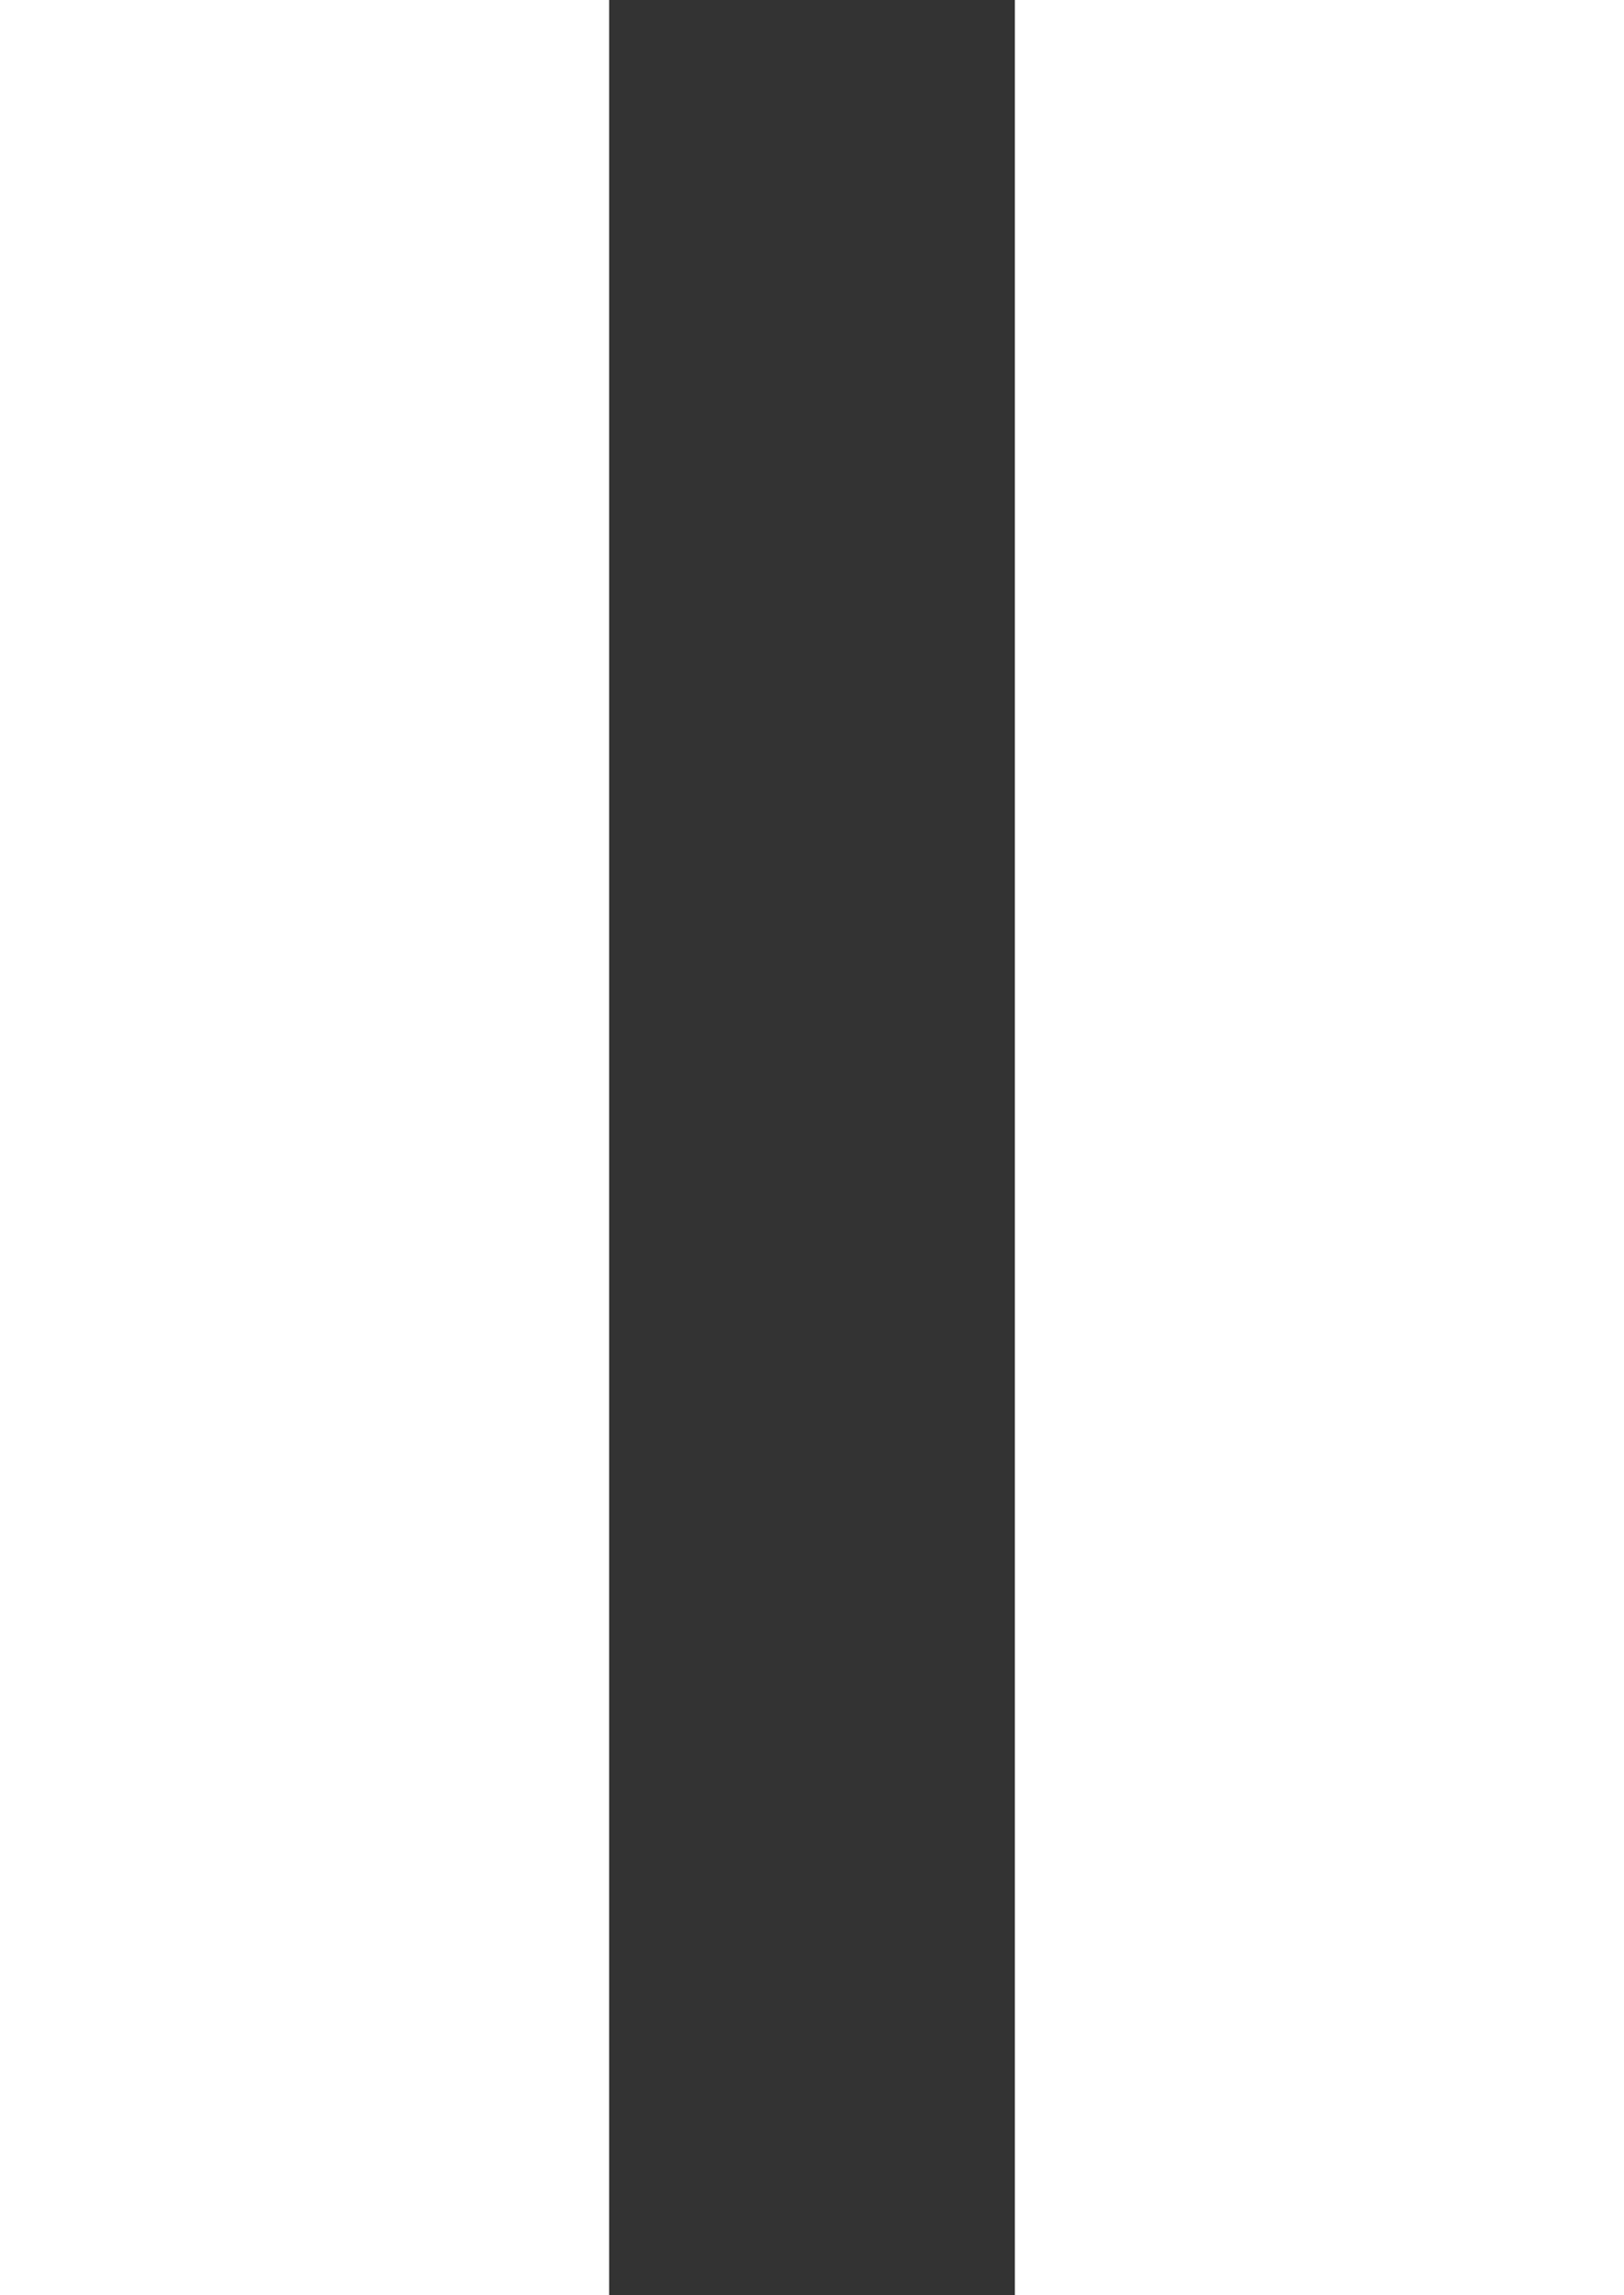 <svg id="Capa_1" data-name="Capa 1" xmlns="http://www.w3.org/2000/svg" viewBox="0 0 699.33 988.01"><rect x="0" y="0" width="699.33" height="988.01" fill="#333333" stroke="none"/><defs><style>.cls-1{fill:#fff;}</style></defs><title>pause</title><rect class="cls-1" x="437.03" width="262.3" height="988.01"/><rect class="cls-1" width="262.3" height="988.01"/></svg>